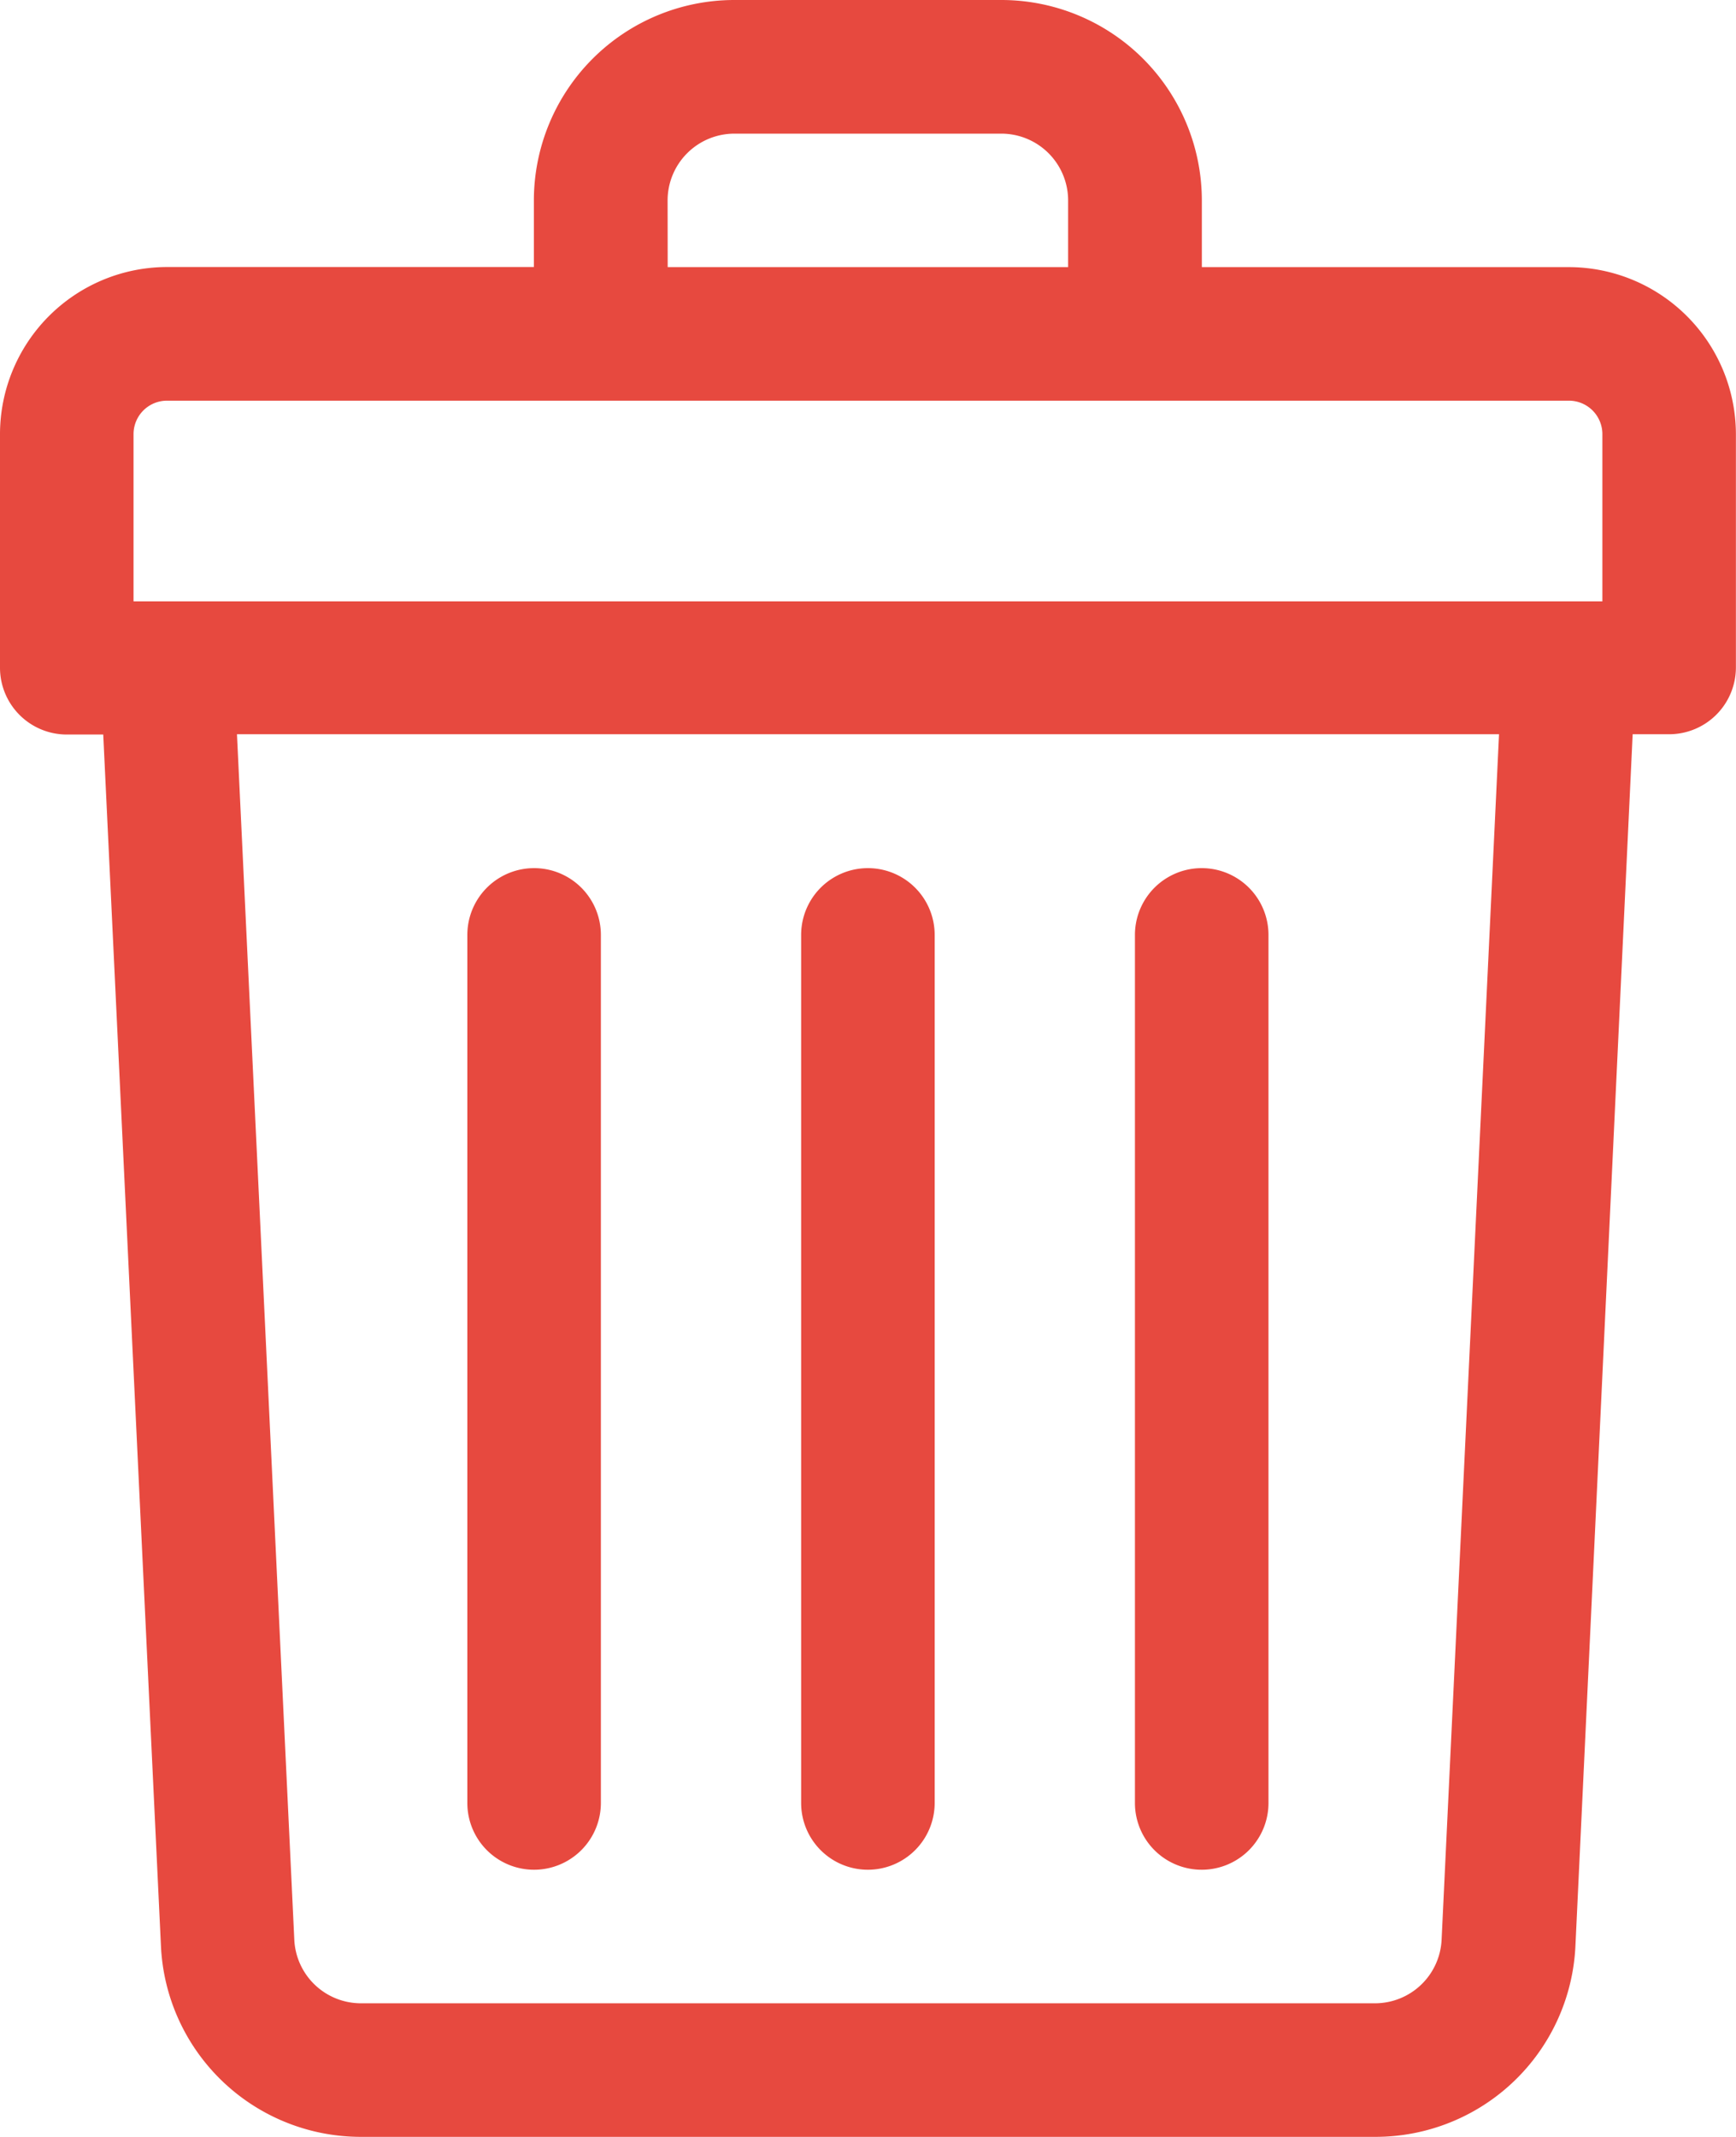 <svg xmlns="http://www.w3.org/2000/svg" width="18.681" height="22.992" viewBox="0 0 18.681 22.992">
    <defs>
        <style>
            .cls-1{fill:#e7493f}
        </style>
    </defs>
    <g id="_3096673_1_" transform="translate(-48)">
        <path id="Path_7008" d="M64.884 2.874h-3.951v-.719A2.158 2.158 0 0 0 58.777 0H55.9a2.158 2.158 0 0 0-2.155 2.155v.718H49.8A1.8 1.8 0 0 0 48 4.67v2.515a.719.719 0 0 0 .718.718h.393l.621 13.035a2.153 2.153 0 0 0 2.153 2.053H62.8a2.153 2.153 0 0 0 2.153-2.053L65.569 7.9h.393a.719.719 0 0 0 .718-.718V4.67a1.8 1.8 0 0 0-1.796-1.796zm-9.7-.718a.719.719 0 0 1 .718-.718h2.874a.719.719 0 0 1 .718.718v.718h-4.309zM49.437 4.67a.36.36 0 0 1 .359-.359h15.088a.36.36 0 0 1 .359.359v1.8H49.437zm14.076 16.2a.718.718 0 0 1-.718.684h-10.91a.718.718 0 0 1-.718-.684L50.55 7.9h13.581z" class="cls-1"/>
        <path id="Path_7009" d="M240.718 218.777a.719.719 0 0 0 .718-.718v-9.34a.718.718 0 1 0-1.437 0v9.34a.718.718 0 0 0 .719.718z" class="cls-1" transform="translate(-183.378 -198.66)"/>
        <path id="Path_7010" d="M320.718 218.777a.718.718 0 0 0 .718-.718v-9.34a.718.718 0 1 0-1.437 0v9.34a.718.718 0 0 0 .719.718z" class="cls-1" transform="translate(-259.786 -198.66)"/>
        <path id="Path_7011" d="M160.718 218.777a.719.719 0 0 0 .719-.718v-9.34a.718.718 0 1 0-1.437 0v9.34a.718.718 0 0 0 .718.718z" class="cls-1" transform="translate(-106.971 -198.66)"/>
    </g>
</svg>
